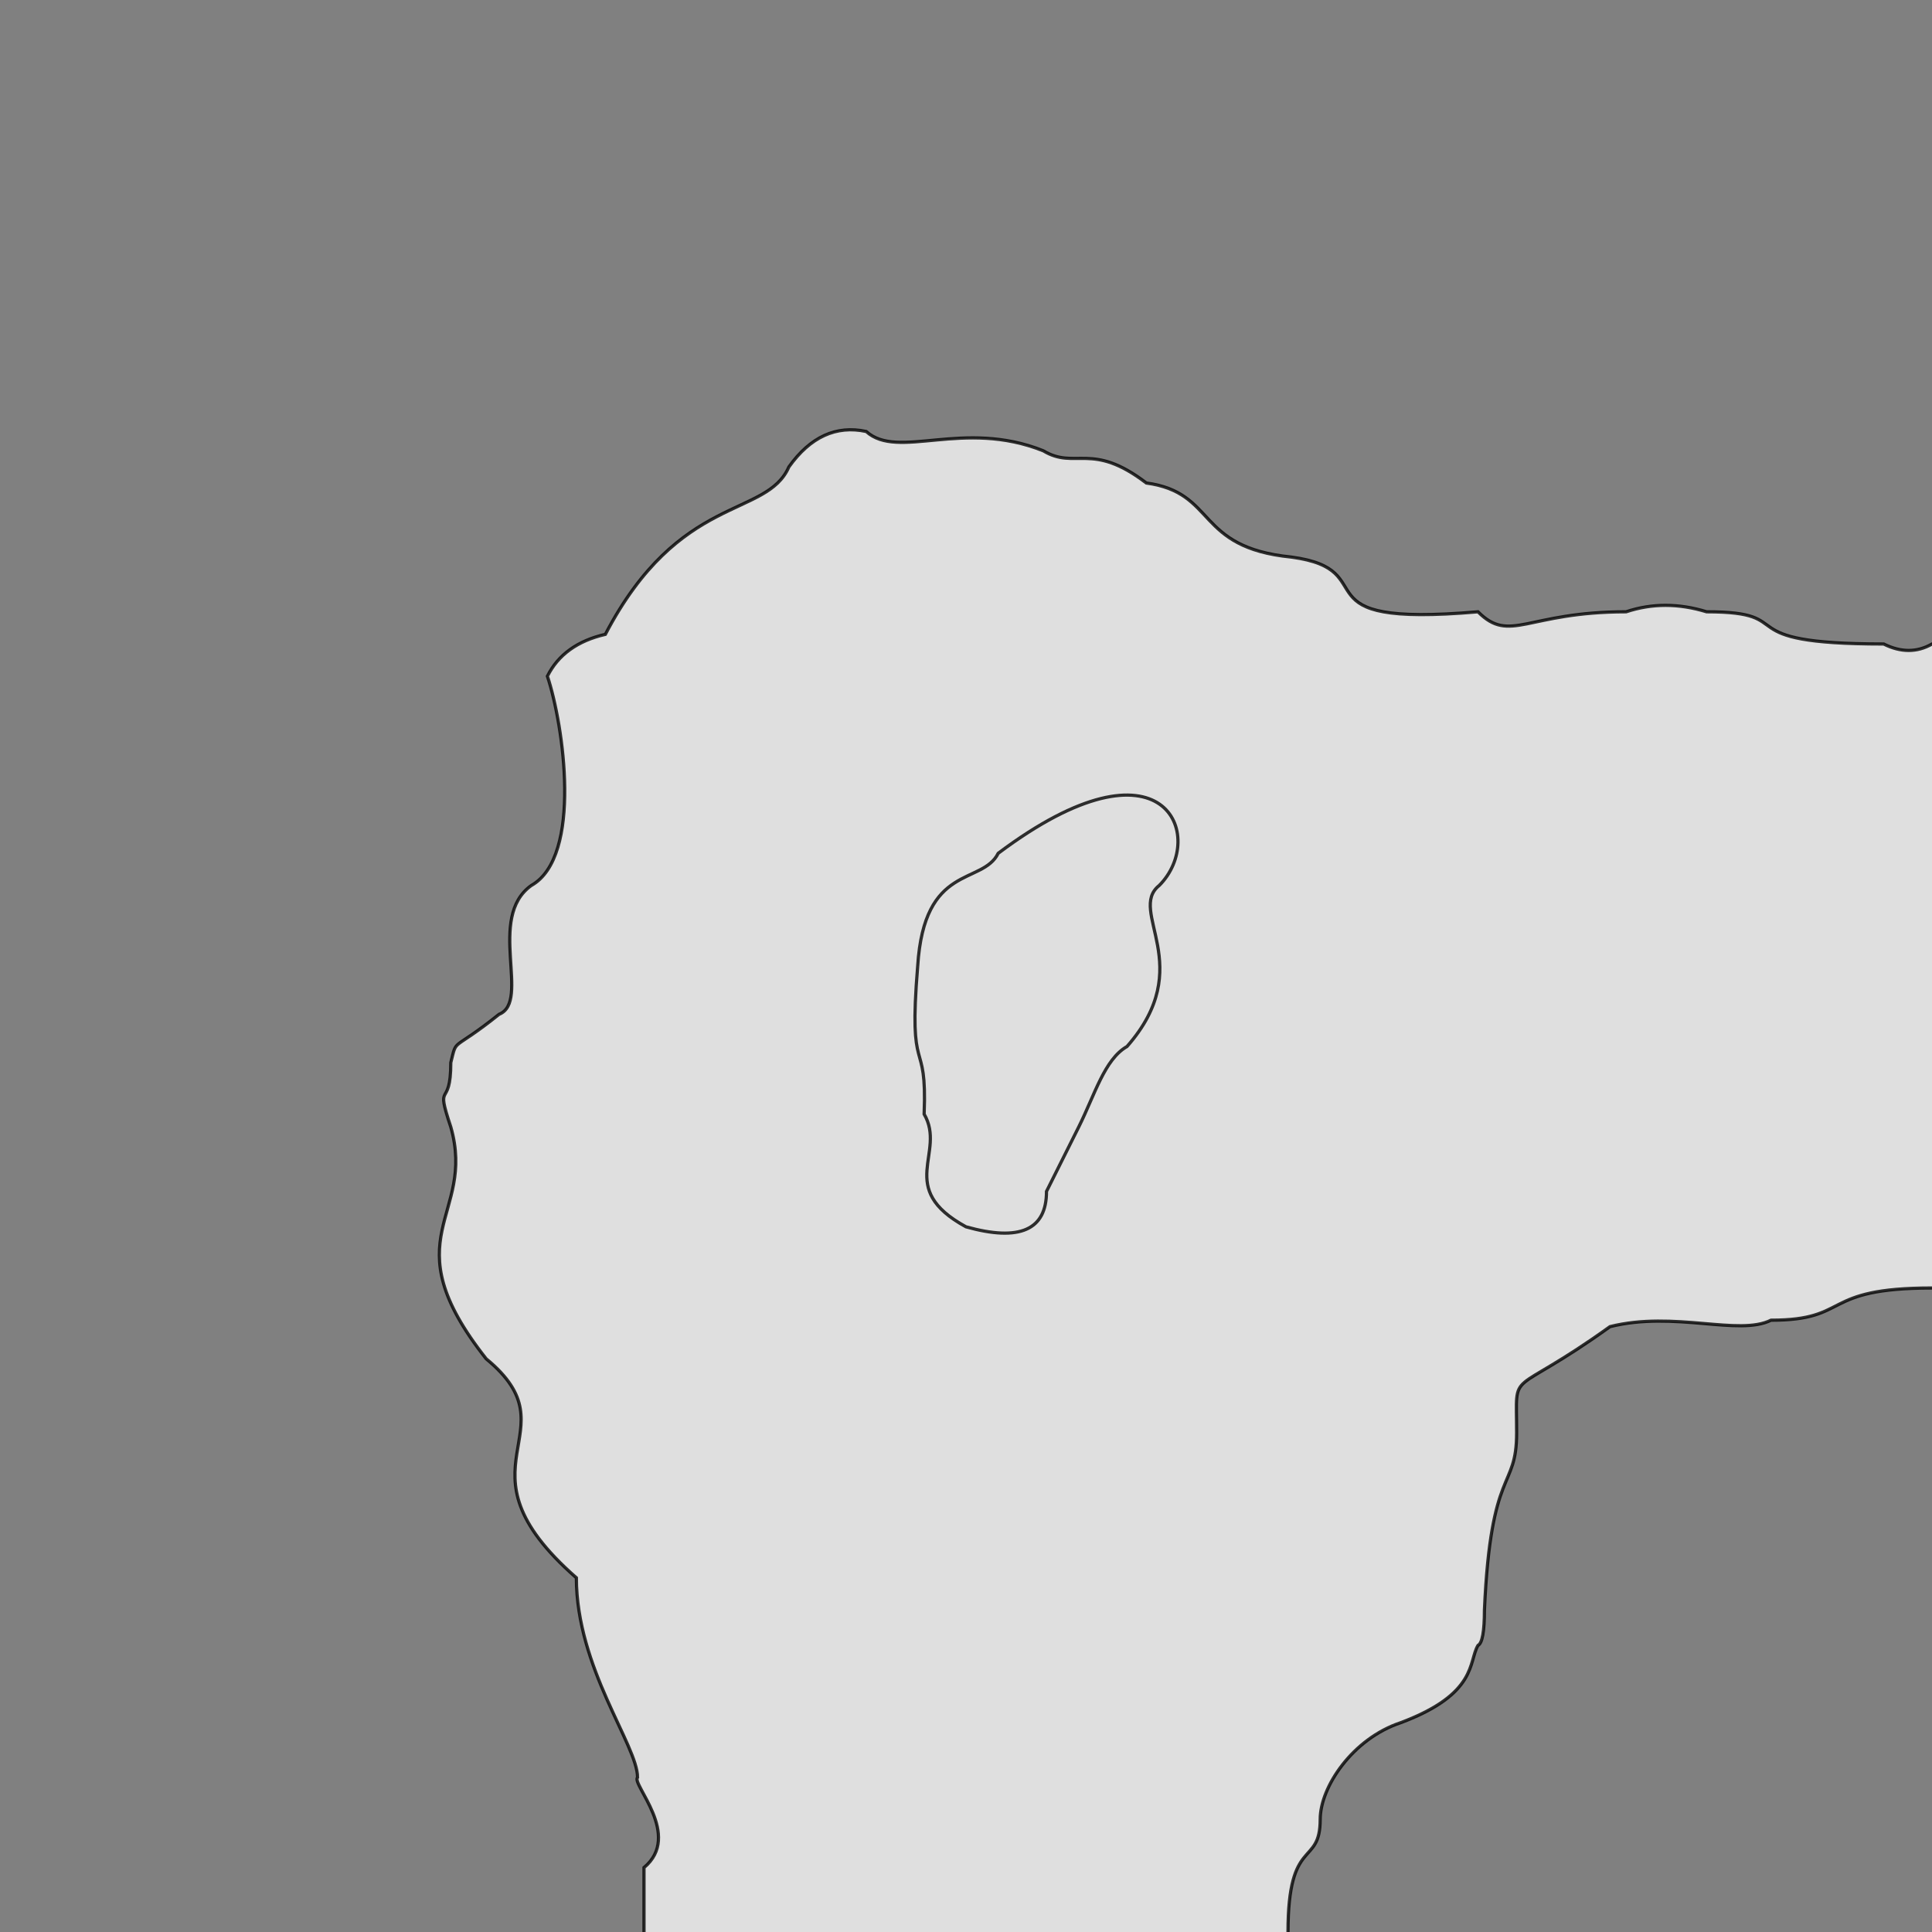 <svg xmlns="http://www.w3.org/2000/svg" viewBox="0 0 600 600">
	<rect x="0" y="0" width="600" height="600" fill="#808080" stroke="none"/>
	<path style="fill:white;fill-opacity:0.75;stroke:black;stroke-width:1px;stroke-opacity:0.8" d="M200,605 v-25 c12,-10 -4,-26 -2,-28 0,-10 -19,-34 -19,-62 -40,-35 0,-45 -28,-68 -30,-38 -3,-44 -11,-72 -5,-15 0,-5 0,-20 2,-8 0,-3 15,-15 10,-4 -4,-30 10,-40 16,-9 10,-50 5,-65 q5,-10 18,-13 c23,-44 50,-36 57,-52 q10,-14 24,-11 c10,9 30,-4 55,6 10,6 15,-3 32,10 22,3 15,20 45,23 30,4 0,22 58,17 10,10 15,0 46,0 q12,-4 25,0 c30,0 5,10 55,10 q8,4 15,0 h5 v200 h-5 c-35,0 -25,10 -50,10 -10,5 -30,-3 -50,2 -32,23 -29,12 -29,33 0,18 -8,10 -10,55 q0,10 -2,11 c-3,5 0,15 -24,24 -15,5 -25,20 -25,30 0,15 -10,5 -10,35 v5 h-200 M285,300 c2,-32 20,-25 25,-35 52,-39 65,-5 50,10 -10,8 12,25 -10,50 -7,4 -10,15 -15,25 l-10,20 q0,18 -25,11 c-22,-12 -6,-23 -13,-35 1,-25 -5,-10 -2,-46"/>
</svg>
